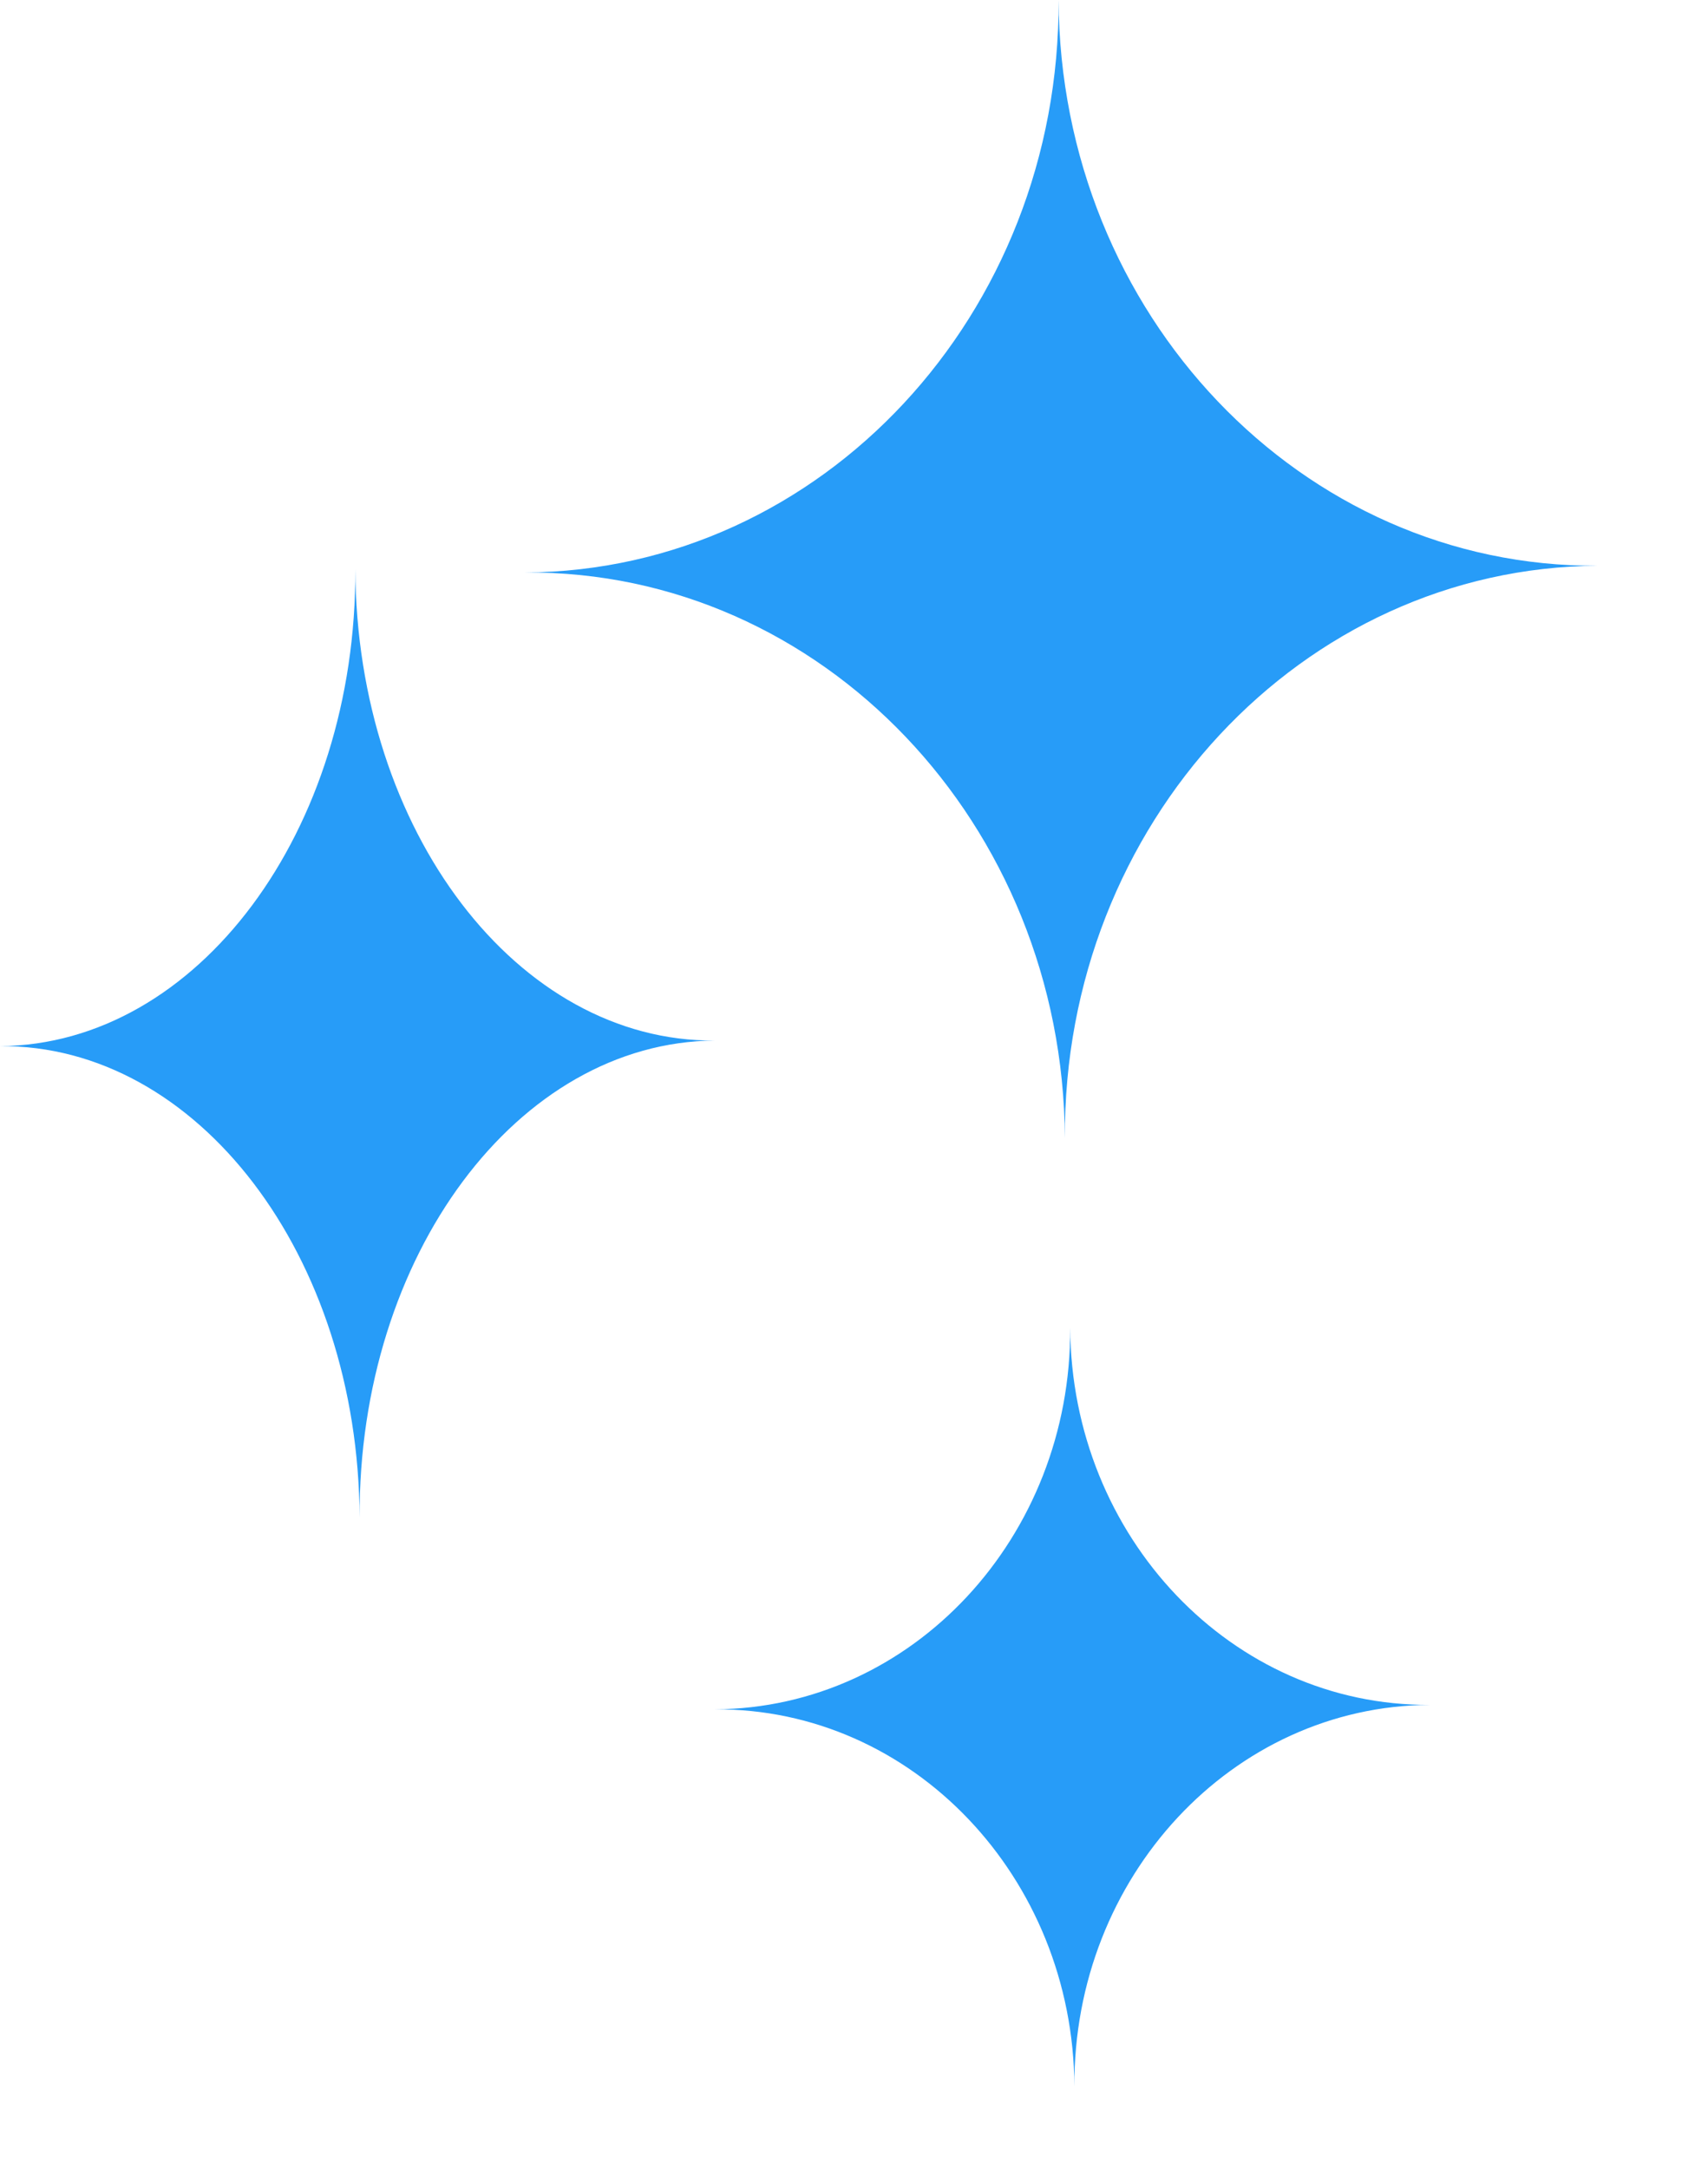 <svg xmlns="http://www.w3.org/2000/svg" width="26" height="33" viewBox="0 0 26 33" fill="none">
<path d="M16.114 0C16.14 4.781 12.509 8.681 8 8.71C12.508 8.681 16.184 12.536 16.21 17.317C16.184 12.536 19.816 8.635 24.323 8.607C19.816 8.635 16.14 4.781 16.114 0Z" fill="#279CF8"/>
<path d="M5.409 8.658C5.427 12.643 3.006 15.893 0 15.916C3.006 15.893 5.456 19.104 5.474 23.089C5.456 19.104 7.878 15.854 10.882 15.831C7.878 15.854 5.427 12.643 5.409 8.658Z" fill="#279CF8"/>
<path d="M16.291 20.2C16.309 23.387 13.888 25.987 10.882 26.006C13.887 25.987 16.338 28.557 16.355 31.744C16.338 28.557 18.759 25.956 21.764 25.938C18.759 25.956 16.309 23.387 16.291 20.2Z" fill="#279CF8"/>
</svg>